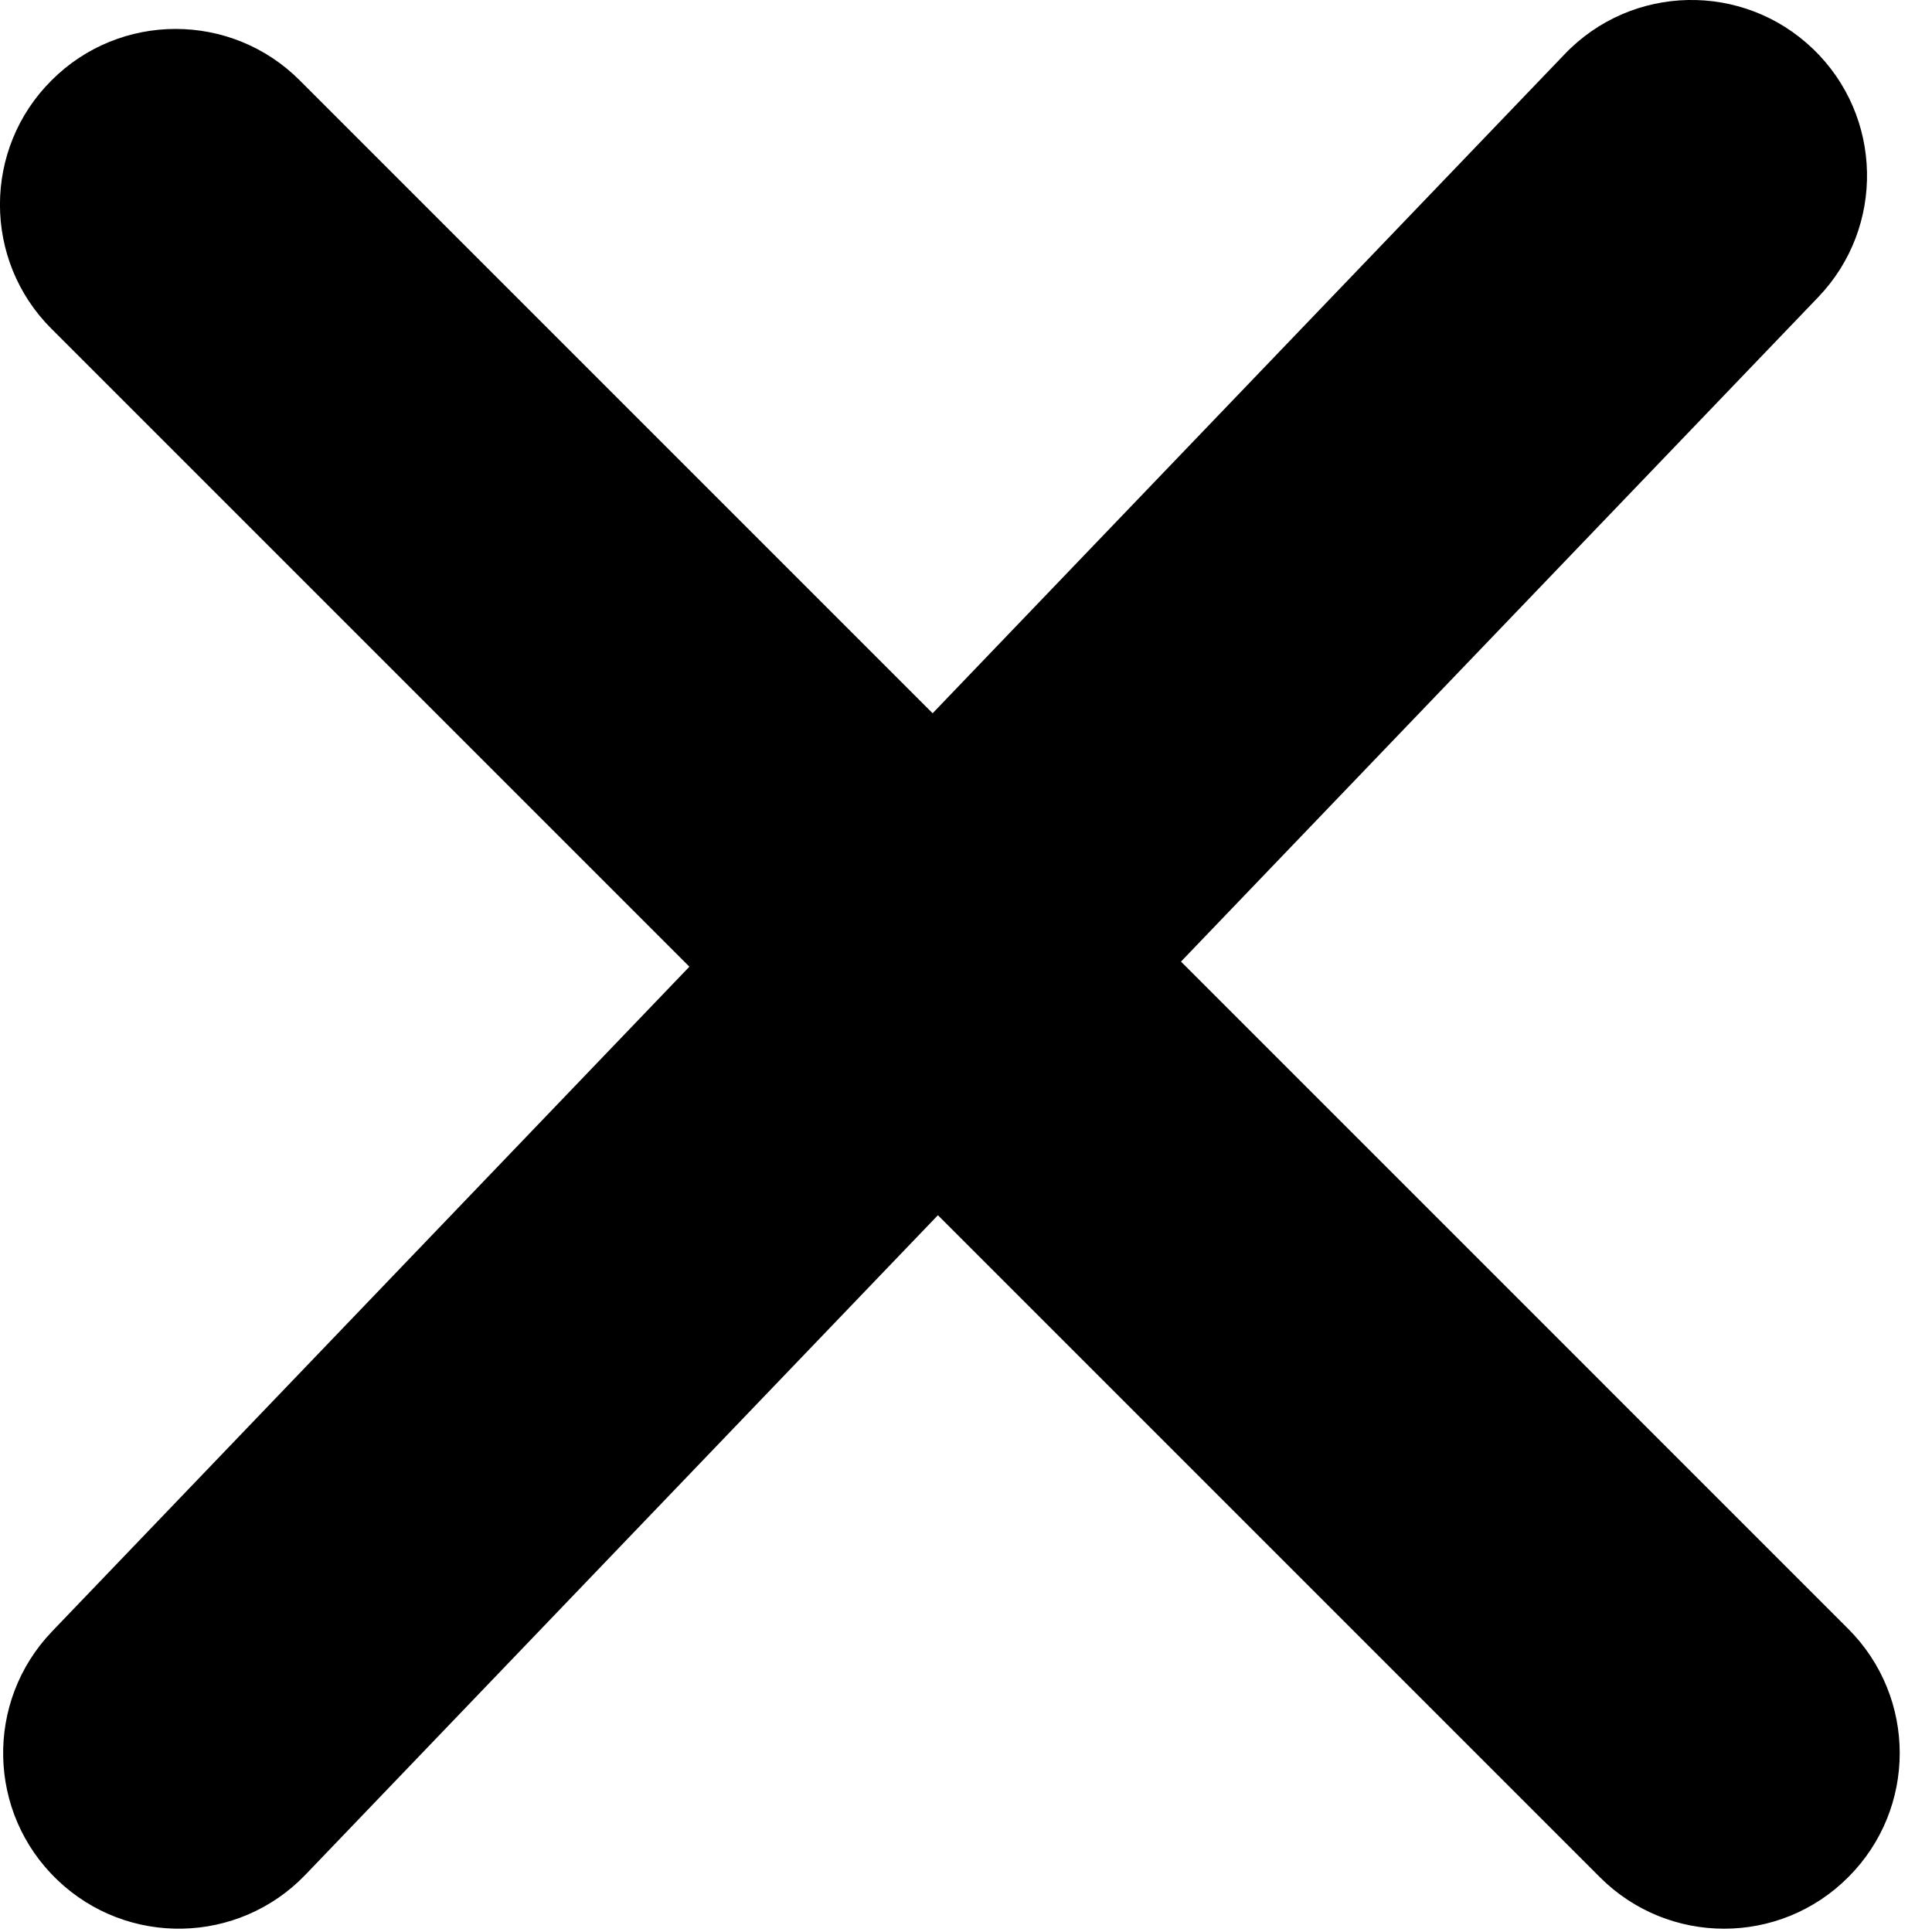<svg width="11" height="11" viewBox="0 0 11 11" fill="none" xmlns="http://www.w3.org/2000/svg">
<path fill-rule="evenodd" clip-rule="evenodd" d="M0.296 9.289C-0.086 9.688 -0.073 10.321 0.326 10.703C0.724 11.085 1.357 11.072 1.739 10.674L5.34 6.919L9.109 10.688C9.5 11.079 10.133 11.079 10.523 10.688C10.914 10.298 10.914 9.665 10.523 9.274L6.724 5.475L10.352 1.692C10.734 1.294 10.721 0.66 10.322 0.278C9.924 -0.104 9.291 -0.091 8.909 0.308L5.31 4.061L1.707 0.458C1.317 0.067 0.683 0.067 0.293 0.458C-0.098 0.848 -0.098 1.482 0.293 1.872L3.925 5.504L0.296 9.289Z" fill="currentColor"/>
</svg>
